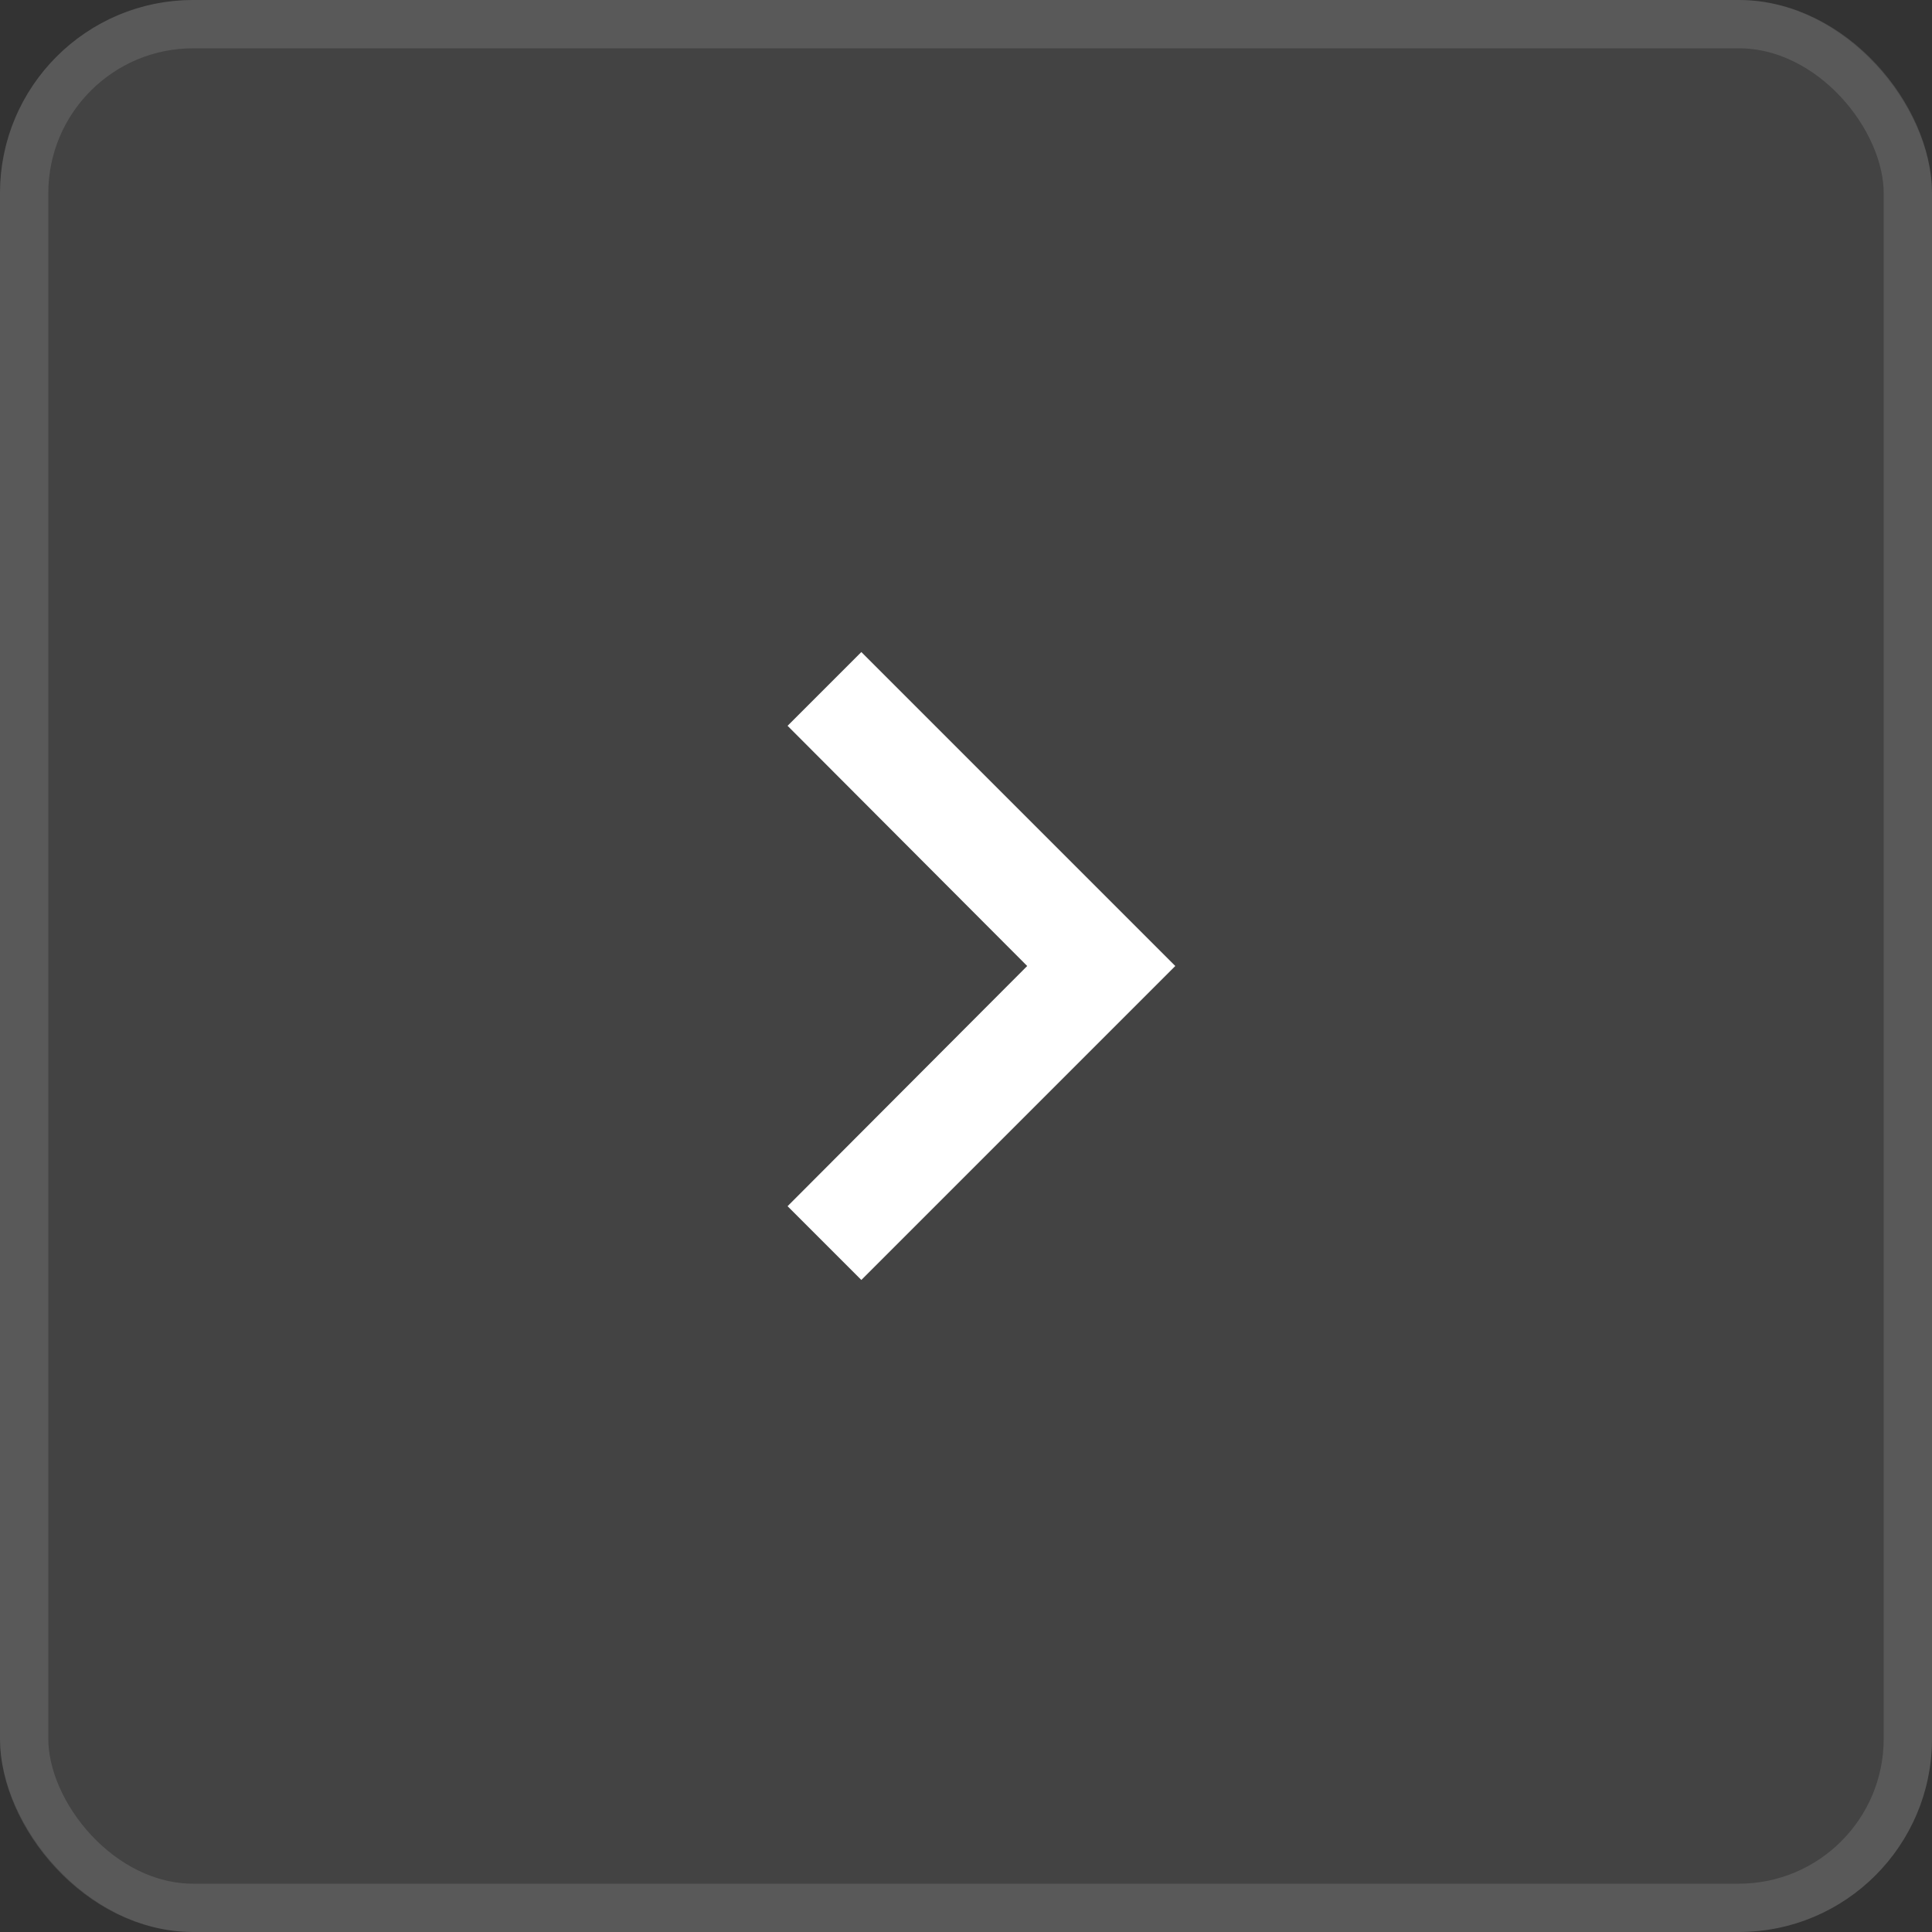 <svg width="40" height="40" viewBox="0 0 40 40" fill="none" xmlns="http://www.w3.org/2000/svg">
<rect x="0" y="0" width="40" height="40" fill="#333333" stroke="none"/>
<rect width="40" height="40" rx="4" fill="white" fill-opacity="0.08"/>
<rect x="0.5" y="0.5" width="39" height="39" rx="3.5" stroke="white" stroke-opacity="0.12"/>
<path d="M17.833 13.5L16.306 15.027L21.267 20L16.306 24.973L17.833 26.5L24.333 20L17.833 13.5Z" fill="white"/>
</svg>

